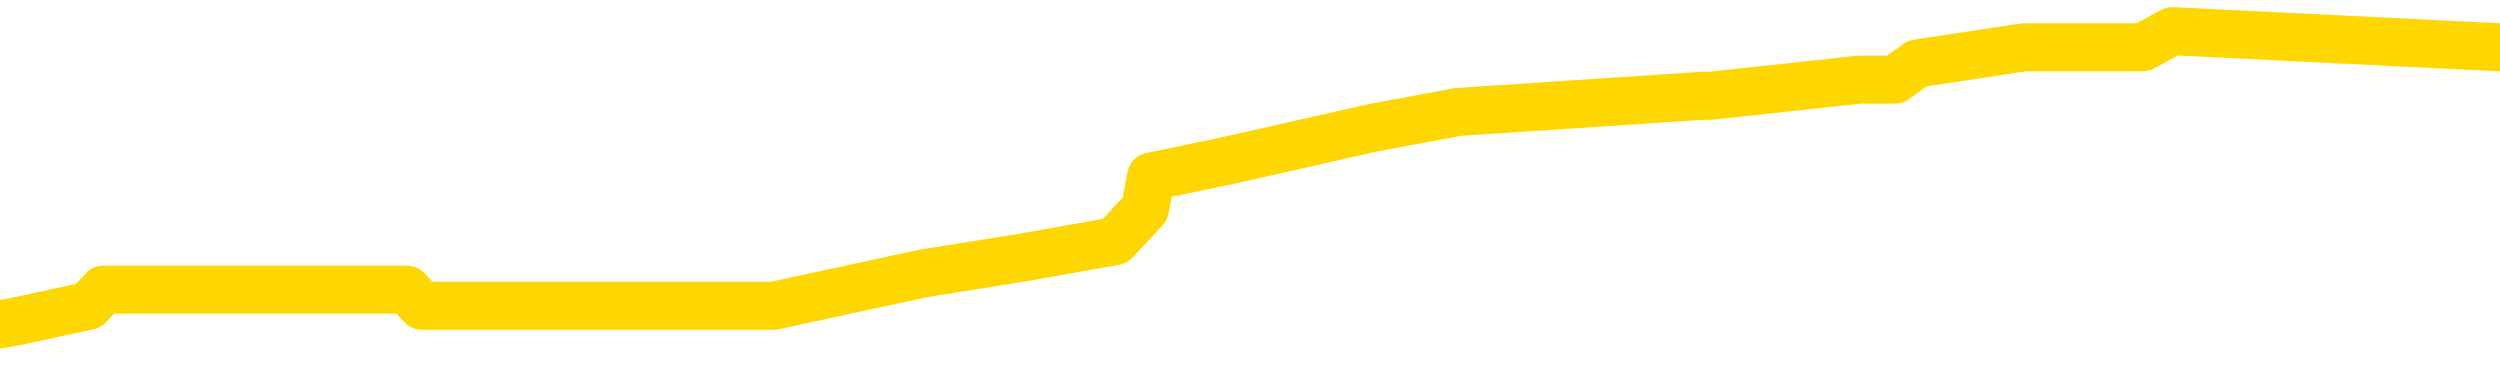 <svg xmlns="http://www.w3.org/2000/svg" version="1.1" viewBox="0 0 6500 1000">
	<path fill="none" stroke="gold" stroke-width="125" stroke-linecap="round" stroke-linejoin="round" d="M0 81601  L-553237 81601 L-553053 81559 L-552563 81475 L-552269 81433 L-551958 81349 L-551723 81307 L-551670 81223 L-551611 81139 L-551457 81097 L-551417 81013 L-551284 80971 L-550992 80929 L-550451 80929 L-549841 80887 L-549793 80887 L-549153 80845 L-549119 80845 L-548594 80845 L-548461 80803 L-548071 80719 L-547743 80635 L-547626 80551 L-547415 80467 L-546698 80467 L-546128 80425 L-546021 80425 L-545846 80383 L-545625 80299 L-545223 80257 L-545197 80173 L-544269 80089 L-544182 80005 L-544100 79921 L-544030 79837 L-543732 79795 L-543580 79711 L-541690 79753 L-541589 79753 L-541327 79753 L-541033 79795 L-540892 79711 L-540643 79711 L-540608 79669 L-540449 79627 L-539986 79543 L-539733 79501 L-539520 79417 L-539269 79375 L-538920 79333 L-537993 79249 L-537899 79165 L-537488 79123 L-536318 79039 L-535128 78997 L-535036 78913 L-535009 78829 L-534743 78745 L-534444 78661 L-534315 78577 L-534278 78493 L-533463 78493 L-533079 78535 L-532019 78577 L-531957 78577 L-531692 79417 L-531221 80215 L-531028 81013 L-530765 81811 L-530428 81769 L-530292 81727 L-529837 81685 L-529094 81643 L-529076 81601 L-528911 81517 L-528843 81517 L-528327 81475 L-527298 81475 L-527102 81433 L-526613 81391 L-526251 81349 L-525842 81349 L-525457 81391 L-523753 81391 L-523655 81391 L-523584 81391 L-523522 81391 L-523338 81349 L-523001 81349 L-522361 81307 L-522284 81265 L-522223 81265 L-522036 81223 L-521956 81223 L-521779 81181 L-521760 81139 L-521530 81139 L-521142 81097 L-520254 81097 L-520214 81055 L-520126 81013 L-520099 80929 L-519091 80887 L-518941 80803 L-518917 80761 L-518784 80719 L-518744 80677 L-517486 80635 L-517428 80635 L-516888 80593 L-516836 80593 L-516789 80593 L-516394 80551 L-516254 80509 L-516054 80467 L-515908 80467 L-515743 80467 L-515466 80509 L-515108 80509 L-514555 80467 L-513910 80425 L-513652 80341 L-513498 80299 L-513097 80257 L-513057 80215 L-512936 80173 L-512874 80215 L-512860 80215 L-512767 80215 L-512473 80173 L-512322 80005 L-511992 79921 L-511914 79837 L-511838 79795 L-511611 79669 L-511545 79585 L-511317 79501 L-511265 79417 L-511100 79375 L-510094 79333 L-509911 79291 L-509360 79249 L-508967 79165 L-508569 79123 L-507719 79039 L-507641 78997 L-507062 78955 L-506621 78955 L-506380 78913 L-506222 78913 L-505822 78829 L-505801 78829 L-505356 78787 L-504951 78745 L-504815 78661 L-504640 78577 L-504503 78493 L-504253 78409 L-503253 78367 L-503171 78325 L-503036 78283 L-502997 78241 L-502107 78199 L-501891 78157 L-501448 78115 L-501331 78073 L-501274 78031 L-500598 78031 L-500497 77989 L-500469 77989 L-499127 77947 L-498721 77905 L-498682 77863 L-497753 77821 L-497655 77779 L-497522 77737 L-497118 77695 L-497092 77653 L-496999 77611 L-496782 77569 L-496371 77485 L-495218 77401 L-494926 77317 L-494897 77233 L-494289 77191 L-494039 77107 L-494020 77065 L-493090 77023 L-493039 76939 L-492916 76897 L-492899 76813 L-492743 76771 L-492568 76687 L-492431 76645 L-492375 76603 L-492267 76561 L-492182 76519 L-491948 76477 L-491873 76435 L-491565 76393 L-491447 76351 L-491277 76309 L-491186 76267 L-491083 76267 L-491060 76225 L-490983 76225 L-490885 76141 L-490518 76099 L-490414 76057 L-489910 76015 L-489458 75973 L-489420 75931 L-489396 75889 L-489355 75847 L-489227 75805 L-489126 75763 L-488684 75721 L-488402 75679 L-487810 75637 L-487679 75595 L-487405 75511 L-487252 75469 L-487099 75427 L-487014 75343 L-486936 75301 L-486750 75259 L-486700 75259 L-486672 75217 L-486593 75175 L-486569 75133 L-486286 75049 L-485682 74965 L-484687 74923 L-484389 74881 L-483655 74839 L-483410 74797 L-483321 74755 L-482743 74713 L-482045 74671 L-481293 74629 L-480974 74587 L-480591 74503 L-480514 74461 L-479880 74419 L-479694 74377 L-479606 74377 L-479477 74377 L-479164 74335 L-479115 74293 L-478973 74251 L-478951 74209 L-477983 74167 L-477438 74125 L-476960 74125 L-476899 74125 L-476575 74125 L-476554 74083 L-476491 74083 L-476281 74041 L-476204 74000 L-476149 73958 L-476127 73916 L-476088 73874 L-476072 73832 L-475315 73790 L-475298 73748 L-474499 73706 L-474346 73664 L-473441 73622 L-472935 73580 L-472706 73496 L-472664 73496 L-472549 73454 L-472373 73412 L-471618 73454 L-471483 73412 L-471319 73370 L-471001 73328 L-470825 73244 L-469803 73160 L-469780 73076 L-469529 73034 L-469316 72950 L-468682 72908 L-468444 72824 L-468411 72740 L-468233 72656 L-468153 72572 L-468063 72530 L-467999 72446 L-467558 72362 L-467535 72320 L-466994 72278 L-466738 72236 L-466243 72194 L-465366 72152 L-465329 72110 L-465277 72068 L-465236 72026 L-465118 71984 L-464842 71942 L-464635 71858 L-464438 71774 L-464414 71690 L-464364 71606 L-464325 71564 L-464247 71522 L-463650 71438 L-463589 71396 L-463486 71354 L-463332 71312 L-462700 71270 L-462019 71228 L-461716 71144 L-461370 71102 L-461172 71060 L-461124 70976 L-460803 70934 L-460176 70892 L-460029 70850 L-459993 70808 L-459935 70766 L-459858 70682 L-459617 70682 L-459529 70640 L-459435 70598 L-459141 70556 L-459006 70514 L-458946 70472 L-458909 70388 L-458637 70388 L-457631 70346 L-457456 70304 L-457405 70304 L-457112 70262 L-456920 70178 L-456587 70136 L-456080 70094 L-455518 70010 L-455503 69926 L-455487 69884 L-455386 69800 L-455272 69716 L-455232 69632 L-455195 69590 L-455129 69590 L-455101 69548 L-454962 69590 L-454669 69590 L-454619 69590 L-454514 69590 L-454249 69548 L-453785 69506 L-453640 69506 L-453586 69422 L-453528 69380 L-453337 69338 L-452972 69296 L-452758 69296 L-452563 69296 L-452505 69296 L-452446 69212 L-452292 69170 L-452023 69128 L-451593 69338 L-451577 69338 L-451500 69296 L-451436 69254 L-451307 68960 L-451283 68918 L-450999 68876 L-450951 68834 L-450897 68792 L-450434 68750 L-450396 68750 L-450355 68708 L-450165 68666 L-449684 68624 L-449197 68582 L-449181 68540 L-449143 68498 L-448886 68456 L-448809 68372 L-448579 68330 L-448563 68246 L-448268 68162 L-447826 68120 L-447379 68078 L-446875 68036 L-446721 67994 L-446434 67952 L-446394 67868 L-446063 67826 L-445841 67784 L-445324 67700 L-445248 67658 L-445001 67574 L-444806 67490 L-444746 67448 L-443970 67406 L-443896 67406 L-443665 67364 L-443649 67364 L-443587 67322 L-443391 67280 L-442927 67280 L-442904 67238 L-442774 67238 L-441473 67238 L-441457 67238 L-441379 67196 L-441286 67196 L-441069 67196 L-440916 67154 L-440738 67196 L-440684 67238 L-440397 67280 L-440357 67280 L-439988 67280 L-439548 67280 L-439364 67280 L-439043 67238 L-438748 67238 L-438302 67154 L-438230 67112 L-437768 67028 L-437330 66986 L-437148 66944 L-435694 66860 L-435562 66818 L-435105 66734 L-434879 66692 L-434493 66608 L-433976 66524 L-433022 66440 L-432228 66356 L-431553 66314 L-431128 66230 L-430817 66188 L-430587 66062 L-429903 65936 L-429890 65810 L-429680 65642 L-429658 65600 L-429484 65516 L-428534 65474 L-428266 65390 L-427451 65348 L-427140 65264 L-427103 65222 L-427045 65138 L-426429 65096 L-425791 65012 L-424165 64970 L-423491 64928 L-422849 64928 L-422771 64928 L-422715 64928 L-422679 64928 L-422651 64886 L-422539 64802 L-422521 64760 L-422498 64718 L-422345 64676 L-422291 64592 L-422213 64550 L-422094 64508 L-421996 64466 L-421879 64424 L-421609 64340 L-421340 64298 L-421322 64214 L-421122 64172 L-420976 64088 L-420749 64046 L-420615 64004 L-420306 63962 L-420246 63920 L-419893 63836 L-419544 63794 L-419443 63752 L-419379 63668 L-419319 63626 L-418935 63542 L-418554 63500 L-418450 63458 L-418189 63416 L-417918 63332 L-417759 63290 L-417726 63248 L-417665 63206 L-417523 63164 L-417339 63122 L-417295 63080 L-417007 63080 L-416991 63038 L-416757 63038 L-416696 62996 L-416658 62996 L-416078 62954 L-415945 62912 L-415921 62744 L-415903 62450 L-415886 62114 L-415869 61778 L-415845 61442 L-415829 61190 L-415808 60896 L-415791 60602 L-415768 60434 L-415751 60266 L-415729 60140 L-415713 60056 L-415664 59930 L-415591 59804 L-415557 59594 L-415533 59426 L-415497 59258 L-415456 59090 L-415419 59006 L-415403 58838 L-415379 58712 L-415342 58628 L-415325 58502 L-415302 58418 L-415284 58334 L-415266 58250 L-415250 58166 L-415221 58040 L-415195 57914 L-415149 57872 L-415133 57788 L-415091 57746 L-415043 57662 L-414972 57578 L-414957 57494 L-414941 57410 L-414878 57368 L-414839 57326 L-414800 57284 L-414634 57242 L-414569 57200 L-414553 57158 L-414509 57074 L-414450 57032 L-414238 56990 L-414204 56948 L-414162 56906 L-414084 56864 L-413547 56822 L-413468 56780 L-413364 56696 L-413275 56654 L-413099 56612 L-412749 56570 L-412593 56528 L-412155 56486 L-411998 56444 L-411868 56402 L-411165 56318 L-410963 56276 L-410003 56192 L-409520 56150 L-409421 56150 L-409329 56108 L-409084 56066 L-409011 56024 L-408568 55940 L-408472 55898 L-408457 55856 L-408441 55814 L-408416 55772 L-407950 55730 L-407733 55688 L-407594 55646 L-407300 55604 L-407211 55562 L-407170 55520 L-407140 55478 L-406968 55436 L-406909 55394 L-406832 55352 L-406752 55310 L-406682 55310 L-406373 55268 L-406288 55226 L-406074 55184 L-406039 55142 L-405355 55100 L-405257 55058 L-405051 55016 L-405005 54974 L-404726 54932 L-404664 54890 L-404647 54806 L-404569 54764 L-404261 54680 L-404237 54638 L-404183 54554 L-404160 54512 L-404038 54470 L-403902 54386 L-403658 54344 L-403532 54344 L-402885 54302 L-402869 54302 L-402845 54302 L-402664 54218 L-402588 54176 L-402496 54134 L-402069 54092 L-401653 54050 L-401260 53966 L-401181 53924 L-401162 53882 L-400799 53840 L-400562 53798 L-400334 53756 L-400021 53714 L-399943 53672 L-399862 53588 L-399684 53504 L-399669 53462 L-399403 53378 L-399323 53336 L-399093 53294 L-398867 53252 L-398551 53252 L-398376 53210 L-398015 53210 L-397623 53168 L-397554 53084 L-397490 53042 L-397350 52958 L-397298 52916 L-397196 52832 L-396695 52790 L-396497 52748 L-396251 52706 L-396065 52664 L-395766 52622 L-395689 52580 L-395523 52496 L-394639 52454 L-394610 52370 L-394487 52286 L-393909 52244 L-393831 52202 L-393117 52202 L-392805 52202 L-392592 52202 L-392575 52202 L-392189 52202 L-391664 52118 L-391218 52076 L-390888 52034 L-390735 51992 L-390410 51992 L-390231 51950 L-390150 51950 L-389943 51866 L-389768 51824 L-388839 51782 L-387950 51740 L-387911 51698 L-387683 51698 L-387303 51656 L-386516 51614 L-386282 51572 L-386206 51530 L-385848 51488 L-385276 51404 L-385009 51362 L-384623 51320 L-384519 51320 L-384349 51320 L-383731 51320 L-383520 51320 L-383212 51320 L-383159 51278 L-383031 51236 L-382978 51194 L-382859 51152 L-382523 51068 L-381563 51026 L-381432 50942 L-381230 50900 L-380599 50858 L-380288 50816 L-379874 50774 L-379846 50732 L-379701 50690 L-379281 50648 L-377948 50648 L-377901 50606 L-377773 50522 L-377756 50480 L-377178 50396 L-376973 50354 L-376943 50312 L-376902 50270 L-376845 50228 L-376807 50186 L-376729 50144 L-376586 50102 L-376132 50060 L-376013 50018 L-375728 49976 L-375355 49934 L-375259 49892 L-374932 49850 L-374578 49808 L-374408 49766 L-374361 49724 L-374252 49682 L-374163 49640 L-374135 49598 L-374058 49514 L-373755 49472 L-373721 49388 L-373649 49346 L-373282 49304 L-372946 49262 L-372865 49262 L-372645 49220 L-372474 49178 L-372446 49136 L-371949 49094 L-371400 49010 L-370519 48968 L-370421 48884 L-370344 48842 L-370070 48800 L-369822 48716 L-369748 48674 L-369687 48590 L-369568 48548 L-369525 48506 L-369415 48464 L-369339 48380 L-368638 48338 L-368393 48296 L-368353 48254 L-368196 48212 L-367597 48212 L-367370 48212 L-367278 48212 L-366803 48212 L-366206 48128 L-365686 48086 L-365665 48044 L-365520 48002 L-365200 48002 L-364658 48002 L-364426 48002 L-364255 48002 L-363769 47960 L-363541 47918 L-363456 47876 L-363110 47834 L-362784 47834 L-362261 47792 L-361934 47750 L-361333 47708 L-361136 47624 L-361084 47582 L-361043 47540 L-360762 47498 L-360077 47414 L-359767 47372 L-359742 47288 L-359551 47246 L-359328 47204 L-359242 47162 L-358579 47078 L-358554 47036 L-358333 46952 L-358003 46910 L-357651 46826 L-357446 46784 L-357213 46700 L-356955 46658 L-356766 46574 L-356719 46532 L-356492 46490 L-356457 46448 L-356301 46406 L-356086 46364 L-355913 46322 L-355822 46280 L-355544 46238 L-355301 46196 L-354985 46154 L-354559 46154 L-354522 46154 L-354038 46154 L-353805 46154 L-353593 46112 L-353367 46070 L-352817 46070 L-352570 46028 L-351736 46028 L-351680 45986 L-351658 45944 L-351500 45902 L-351039 45860 L-350998 45818 L-350658 45734 L-350525 45692 L-350302 45650 L-349730 45608 L-349258 45566 L-349064 45524 L-348871 45482 L-348681 45440 L-348580 45398 L-348211 45356 L-348165 45314 L-348084 45272 L-346790 45230 L-346742 45188 L-346473 45188 L-346328 45188 L-345777 45188 L-345661 45146 L-345579 45104 L-345220 45062 L-344996 45020 L-344715 44978 L-344386 44894 L-343878 44852 L-343765 44810 L-343686 44768 L-343522 44726 L-343228 44726 L-342759 44726 L-342562 44768 L-342512 44768 L-341862 44726 L-341740 44684 L-341286 44684 L-341250 44642 L-340782 44600 L-340671 44558 L-340655 44516 L-340439 44516 L-340258 44474 L-339726 44474 L-338697 44474 L-338497 44432 L-338039 44390 L-337091 44306 L-336992 44264 L-336638 44180 L-336578 44138 L-336563 44096 L-336528 44054 L-336158 44012 L-336038 43970 L-335796 43928 L-335633 43886 L-335445 43844 L-335324 43802 L-334254 43718 L-333396 43676 L-333183 43592 L-333086 43550 L-332912 43466 L-332579 43424 L-332507 43382 L-332449 43340 L-332274 43340 L-331885 43298 L-331650 43256 L-331539 43214 L-331421 43172 L-330441 43130 L-330415 43088 L-329821 43004 L-329788 43004 L-329640 42962 L-329355 42920 L-328444 42920 L-327497 42920 L-327344 42878 L-327242 42878 L-327110 42836 L-326967 42794 L-326941 42752 L-326827 42710 L-326608 42668 L-325927 42626 L-325797 42584 L-325494 42542 L-325254 42458 L-324922 42416 L-324283 42374 L-323940 42290 L-323879 42248 L-323723 42248 L-322801 42248 L-322331 42248 L-322287 42248 L-322275 42206 L-322233 42164 L-322211 42122 L-322184 42080 L-322041 42038 L-321618 41996 L-321283 41996 L-321092 41954 L-320663 41954 L-320475 41912 L-320086 41828 L-319552 41786 L-319179 41744 L-319158 41744 L-318908 41702 L-318790 41660 L-318714 41618 L-318578 41576 L-318538 41534 L-318459 41492 L-318064 41450 L-317568 41408 L-317456 41324 L-317283 41282 L-316975 41240 L-316528 41198 L-316205 41156 L-316062 41072 L-315635 40988 L-315482 40904 L-315427 40820 L-314613 40778 L-314593 40736 L-314221 40694 L-314164 40694 L-313035 40652 L-312967 40652 L-312409 40610 L-312214 40568 L-312078 40526 L-311845 40484 L-311498 40442 L-311463 40358 L-311428 40316 L-311360 40232 L-311011 40190 L-310839 40148 L-310354 40106 L-310337 40064 L-310012 40022 L-309855 39980 L-308714 39896 L-308689 39854 L-308497 39770 L-308304 39728 L-308054 39686 L-308036 39644 L-307016 39602 L-306719 39560 L-306643 39518 L-306507 39434 L-306331 39392 L-305754 39308 L-305539 39266 L-305475 39224 L-305344 39182 L-305308 39098 L-304784 39056 L-304646 55604 L-304632 55604 L-304609 55604 L-304589 55604 L-304362 39014 L-303586 39014 L-303544 39014 L-303177 39014 L-303098 38972 L-303046 38930 L-302373 38888 L-301630 38846 L-301206 38846 L-300758 38804 L-299696 38762 L-299385 38678 L-298975 38678 L-298903 38636 L-298378 38636 L-298284 38636 L-298266 38636 L-297821 38594 L-297636 38510 L-296856 38426 L-296183 38384 L-295771 38258 L-295539 38174 L-295399 38132 L-295317 38048 L-295297 38006 L-295221 38006 L-295092 37964 L-294776 38006 L-294551 38006 L-294226 37964 L-294164 37964 L-293794 37964 L-293761 37964 L-293552 37964 L-292885 37964 L-292807 37964 L-292649 37880 L-292539 37880 L-292212 37838 L-292057 37796 L-291717 37796 L-291660 37712 L-291321 37628 L-291118 37586 L-291065 37502 L-289688 37460 L-289559 37418 L-289125 37376 L-288805 37334 L-287977 37250 L-287854 37208 L-287123 37124 L-286967 37040 L-286926 36998 L-286873 36956 L-286849 36914 L-286735 36872 L-286439 36830 L-286149 36788 L-286095 36746 L-285974 36704 L-285944 36662 L-285844 36620 L-285400 36620 L-285249 36578 L-284413 36578 L-283871 36536 L-283536 36536 L-283521 36494 L-283445 36452 L-283329 36410 L-283134 36368 L-282870 36326 L-282036 36284 L-281939 36242 L-281418 36200 L-281376 36158 L-281277 36116 L-280449 36116 L-280314 36074 L-279975 36074 L-279421 36032 L-279041 35990 L-278878 35948 L-278568 35906 L-277756 35864 L-277449 35822 L-277181 35822 L-276859 35822 L-276539 35864 L-276263 35864 L-275434 35780 L-275339 35738 L-275247 35612 L-275142 35486 L-274756 35360 L-274276 35276 L-274259 35234 L-274140 35192 L-273773 35108 L-273678 35066 L-272844 34982 L-272767 34940 L-272467 34898 L-272377 34856 L-271969 34772 L-271859 34688 L-271160 34646 L-270687 34604 L-270627 34562 L-270408 34478 L-270134 34436 L-270021 34394 L-268994 34352 L-268607 34310 L-268587 34268 L-268254 34226 L-268010 34184 L-267576 34142 L-267466 34100 L-267349 34058 L-266897 33974 L-266306 33932 L-265970 33890 L-264077 33848 L-263963 33764 L-263752 33722 L-262433 33680 L-262327 24230 L-262261 14907 L-262225 6297 L-262163 6297 L-261663 15663 L-260988 24902 L-260966 33428 L-260696 33344 L-259728 33344 L-259039 33302 L-258877 33260 L-258336 33218 L-258246 33176 L-257227 33134 L-256279 33050 L-255913 33092 L-255811 33134 L-255222 33134 L-255163 33134 L-255062 33092 L-254622 33008 L-254515 32966 L-254073 32924 L-253073 32798 L-252817 32672 L-252714 32546 L-252584 32462 L-252217 32378 L-251636 32294 L-251605 32252 L-251290 32210 L-249307 32168 L-249191 32126 L-249123 32126 L-248765 32084 L-247146 32042 L-246969 32042 L-246824 32042 L-246002 32084 L-245949 32126 L-245894 32126 L-245460 32126 L-244480 32168 L-244406 32168 L-243321 32126 L-243108 32126 L-242392 32042 L-242004 32000 L-241785 31916 L-241465 31832 L-240972 31748 L-240844 31706 L-240615 31622 L-240383 31538 L-240324 31496 L-240034 31454 L-239762 31370 L-238732 31328 L-237067 31286 L-236648 31244 L-236511 31202 L-236354 31202 L-236049 31160 L-235821 31076 L-235663 31034 L-235503 30950 L-235334 30866 L-235287 30824 L-235233 30782 L-235212 30782 L-234826 30740 L-234576 30740 L-234305 30740 L-234145 30740 L-234055 30740 L-232396 30740 L-232231 30782 L-231851 30740 L-231391 30740 L-230782 30656 L-229688 30614 L-229257 30572 L-229226 30530 L-229164 30488 L-229146 30446 L-227442 30404 L-227400 30362 L-226934 30320 L-226747 30278 L-226715 30194 L-226120 30152 L-226070 30110 L-225747 30068 L-225697 30026 L-225486 29984 L-225468 29942 L-225202 29858 L-225149 29816 L-224680 29774 L-224170 29690 L-224091 29690 L-223797 29648 L-223780 29606 L-223742 29564 L-223671 29522 L-223513 29480 L-222567 29480 L-222511 29480 L-221990 29480 L-221798 29438 L-221697 29438 L-221471 29396 L-220961 29396 L-220573 30530 L-220503 30530 L-220155 30488 L-219798 30446 L-218669 29228 L-218618 29144 L-218392 29102 L-218358 29060 L-218233 28976 L-218134 28976 L-217869 28976 L-217129 29018 L-216551 29018 L-216257 29018 L-215551 29018 L-215373 28976 L-215349 28976 L-214713 28934 L-214402 28892 L-214006 28892 L-213976 28850 L-213955 28808 L-213801 28766 L-213116 28766 L-213100 28766 L-212760 28766 L-212487 28724 L-212450 28682 L-212394 28598 L-212372 28556 L-212300 28514 L-211968 28472 L-211862 28430 L-211833 28346 L-211635 28304 L-211482 28262 L-210614 28220 L-210052 28136 L-210036 28136 L-209934 28094 L-209832 28136 L-209686 28136 L-209607 28136 L-209570 28094 L-209514 28052 L-209441 28010 L-209296 27968 L-208814 27968 L-208410 27926 L-207543 27968 L-207523 27968 L-207266 27968 L-207189 27968 L-207160 27926 L-207149 27842 L-207132 27800 L-206839 27758 L-206800 27716 L-206728 27674 L-206654 27632 L-206449 27590 L-206289 27464 L-205988 27338 L-205911 27170 L-205894 27044 L-205677 26960 L-205446 26960 L-205336 27002 L-204966 27044 L-204808 27044 L-204577 27044 L-204408 27044 L-204263 27002 L-204131 26960 L-202855 26876 L-202452 26792 L-202391 26750 L-202274 26666 L-201849 26624 L-201834 26540 L-201772 26498 L-201498 26414 L-201386 26372 L-201104 26288 L-200826 26246 L-200401 26162 L-200379 26120 L-200301 26078 L-200175 26036 L-199589 25994 L-199197 25952 L-198862 25910 L-198273 25868 L-198170 25868 L-198000 25826 L-197864 25826 L-197036 25784 L-195851 25742 L-195815 25700 L-195759 25700 L-195539 25658 L-195334 25658 L-195179 25658 L-194922 25616 L-194846 25574 L-194303 25532 L-194267 25490 L-194018 25448 L-193630 25406 L-192805 25364 L-192447 25322 L-192136 25322 L-191878 25280 L-191655 25238 L-191248 25196 L-191132 25154 L-190948 25112 L-190895 25112 L-190707 25070 L-190536 25028 L-190507 24986 L-190227 24944 L-189916 24902 L-189778 24860 L-189469 24818 L-189275 24818 L-189259 24776 L-188540 24776 L-188406 24692 L-188109 24650 L-188018 24608 L-187418 24608 L-187379 24566 L-187301 24524 L-186680 24482 L-186529 24398 L-186488 24356 L-186178 24314 L-185986 24272 L-185793 24188 L-185737 24104 L-185429 24062 L-185376 24020 L-185322 24062 L-185296 24062 L-185171 24062 L-184360 24020 L-184284 23979 L-183743 23937 L-183475 23895 L-182815 23853 L-181908 23811 L-181666 23769 L-181134 23727 L-180917 23685 L-179809 23727 L-179759 23727 L-178984 23727 L-178436 23685 L-178325 23643 L-178172 23559 L-178117 23517 L-177951 23475 L-177574 23433 L-177126 23391 L-177072 23349 L-176917 23307 L-176237 23265 L-176017 23223 L-175499 23181 L-174650 23097 L-174634 23055 L-172843 23013 L-172289 22971 L-172172 22929 L-171166 22887 L-171129 22845 L-170897 22845 L-170804 22845 L-170764 22845 L-170432 22803 L-170080 22761 L-169815 22677 L-169528 22635 L-169218 22551 L-168964 22467 L-168870 22425 L-168380 22383 L-168173 22341 L-167607 22299 L-167493 22341 L-167141 22299 L-167090 22299 L-167050 22299 L-166446 22215 L-165713 22131 L-165131 22047 L-164896 21963 L-164355 21837 L-164203 21753 L-163701 21711 L-163492 21627 L-163469 21627 L-163410 21585 L-162447 21585 L-162270 21543 L-161828 21501 L-161803 21417 L-161648 21375 L-161567 21375 L-161416 21417 L-160770 21417 L-160720 21375 L-159600 21333 L-158616 21291 L-158554 21249 L-157834 21207 L-156969 21165 L-156590 21123 L-156371 21123 L-155612 21081 L-155560 21039 L-155250 20955 L-154399 20955 L-154206 20913 L-154029 20871 L-153805 20871 L-153678 20829 L-153486 20829 L-153253 20787 L-153084 20829 L-152797 20787 L-152518 20787 L-152435 20745 L-152264 20703 L-152248 20619 L-152094 20577 L-152055 20535 L-151279 20493 L-151203 20493 L-150971 20409 L-150544 20367 L-150198 20325 L-149615 20283 L-149346 20283 L-149087 20283 L-148958 20199 L-148942 20157 L-148828 20115 L-148804 20073 L-148570 20031 L-148534 19989 L-147218 19989 L-147162 19947 L-146483 19863 L-145911 19863 L-145785 19863 L-145632 19863 L-145555 19863 L-145243 19779 L-144970 19737 L-144881 19653 L-144779 19653 L-143851 19611 L-143775 19611 L-143411 19611 L-143387 19569 L-143350 19527 L-142575 19443 L-142483 19401 L-142343 19359 L-141941 19317 L-141679 19317 L-141436 19359 L-141222 19317 L-141141 19317 L-141065 19317 L-140988 19317 L-140802 19359 L-140735 19359 L-140486 19359 L-140431 19317 L-140293 19275 L-140213 19191 L-140100 19149 L-139877 19107 L-139713 19065 L-139672 19023 L-139502 18981 L-139131 18939 L-139117 18897 L-139001 18855 L-138279 18813 L-138243 18771 L-138110 18771 L-137763 18729 L-137351 18729 L-137315 18729 L-137237 18687 L-137198 18645 L-136834 18603 L-136630 18561 L-136615 18519 L-136269 18477 L-135921 18477 L-135595 18477 L-135493 18435 L-135340 18435 L-135146 18393 L-134914 18393 L-134822 18393 L-134666 18393 L-134589 18393 L-134548 18351 L-134435 18309 L-134412 18267 L-134161 18267 L-134022 18183 L-133444 18057 L-132616 17973 L-132128 17889 L-132007 17847 L-131968 17805 L-131956 17763 L-131804 17679 L-131703 17595 L-131470 17553 L-131079 17469 L-130775 17427 L-130759 17385 L-130589 17343 L-130350 17259 L-129754 17259 L-129150 17217 L-129110 17217 L-129070 17217 L-128917 17175 L-128863 17133 L-128801 17091 L-128733 17049 L-128678 16965 L-128653 16923 L-128606 16881 L-128512 16797 L-128375 16755 L-128221 16713 L-128089 16671 L-128048 16671 L-128013 16629 L-127951 16587 L-127677 16503 L-127363 16461 L-127322 16377 L-127237 16335 L-127060 16293 L-126822 16251 L-126465 16209 L-126435 16167 L-125866 16125 L-125743 16083 L-125507 16041 L-125484 16041 L-125203 15999 L-124917 15999 L-124662 15999 L-124090 15957 L-123793 15915 L-123717 15873 L-123018 15831 L-122940 15789 L-122905 15747 L-122879 15705 L-122827 15621 L-122634 15579 L-122493 15495 L-122457 15453 L-122417 15411 L-121822 15369 L-121589 15327 L-121306 15621 L-121251 15873 L-121178 16167 L-121099 16419 L-120863 16335 L-120619 16293 L-120484 16251 L-120377 16209 L-120298 16167 L-119911 16083 L-119784 16041 L-119631 15999 L-119593 15957 L-119447 15915 L-119226 15873 L-119052 15831 L-118983 15789 L-118162 15705 L-118145 15705 L-117851 15663 L-117063 15621 L-116753 15621 L-116607 15579 L-116379 15537 L-116178 15453 L-115241 15411 L-115204 15369 L-115182 15327 L-115141 15243 L-114872 15201 L-114276 15159 L-114212 15117 L-114177 15075 L-114160 15033 L-113465 15033 L-113263 15033 L-113231 15033 L-112898 15033 L-112790 14991 L-112166 14907 L-111661 14865 L-111624 14781 L-111182 14781 L-111086 14739 L-110927 14739 L-110614 14739 L-110601 14739 L-110161 14781 L-109679 14823 L-109550 14823 L-109230 14823 L-109162 14781 L-108858 14781 L-108682 14739 L-108488 14697 L-108245 14613 L-108048 14529 L-108022 14445 L-107444 14403 L-107374 14361 L-106964 14319 L-106910 14277 L-106864 14235 L-106500 14193 L-106354 14151 L-106148 14109 L-106052 14109 L-105897 14067 L-105835 14025 L-105688 13941 L-105587 13899 L-105030 13899 L-105008 13983 L-104836 14025 L-104294 14067 L-104233 14067 L-104179 13983 L-104151 13899 L-104079 13857 L-104063 13773 L-104000 13731 L-103963 13647 L-103808 13605 L-103483 13563 L-102917 13521 L-102902 13479 L-102840 13395 L-102739 13311 L-102692 13311 L-102450 13269 L-102028 13269 L-101873 13269 L-100131 13185 L-99590 13143 L-98646 13101 L-98237 13059 L-97696 12975 L-97499 12933 L-97331 12891 L-97035 12849 L-96920 12807 L-96905 12807 L-96750 12765 L-96610 12723 L-96534 12639 L-96402 12639 L-96054 12639 L-95683 12681 L-95085 12681 L-94910 12681 L-94753 12639 L-94485 12597 L-94333 12597 L-94042 12723 L-94018 12807 L-93935 12891 L-93708 12975 L-93008 12933 L-92881 12891 L-92450 12849 L-92356 12807 L-91151 12807 L-91102 12765 L-90809 12765 L-90405 12723 L-90129 12639 L-90110 12597 L-89992 12555 L-89916 12513 L-89735 12471 L-89255 12429 L-88803 12345 L-88393 12303 L-88363 12261 L-87944 12219 L-87830 12219 L-87712 12219 L-87697 12219 L-87503 12177 L-87481 12093 L-87249 12051 L-86806 12009 L-86486 11925 L-86021 11925 L-85856 11883 L-85701 11841 L-85545 11841 L-85092 11841 L-84773 11841 L-84718 11883 L-84347 11883 L-84309 11925 L-83983 11925 L-83866 11883 L-83767 11841 L-83441 11757 L-83054 11715 L-82793 11673 L-82435 11589 L-82179 11547 L-80008 11505 L-79959 11463 L-79937 11421 L-79525 11421 L-79463 11421 L-79393 11463 L-79162 11463 L-78852 11421 L-78548 11337 L-78504 11295 L-78196 11253 L-78063 11211 L-77847 11169 L-77134 11127 L-76979 11127 L-76841 11085 L-76692 11085 L-76671 11085 L-76477 11043 L-76452 11001 L-76360 10959 L-76339 10917 L-76322 10875 L-76222 10833 L-75293 10791 L-74835 10791 L-73743 10707 L-73321 10707 L-72917 10665 L-72878 10623 L-72625 10581 L-71850 10497 L-71834 10455 L-71810 10413 L-71617 10371 L-70880 10329 L-70611 10287 L-70571 10245 L-70172 10161 L-70147 10119 L-69357 10077 L-68677 10035 L-67306 9993 L-67036 9951 L-66988 9909 L-66450 9825 L-66417 9783 L-66315 9699 L-65992 9657 L-65912 9615 L-65643 9615 L-64731 9573 L-64592 9573 L-64343 9489 L-63798 9489 L-63376 9447 L-63183 9405 L-63167 9405 L-63029 9321 L-62935 9279 L-62808 9237 L-62548 9195 L-62523 9111 L-62432 9069 L-62122 9027 L-62062 8985 L-61945 8985 L-61595 8985 L-60784 8985 L-60553 8901 L-59724 8901 L-59492 8817 L-59275 8775 L-58757 8775 L-58119 8733 L-57702 8691 L-57380 8649 L-56899 8607 L-56474 8607 L-56413 8565 L-56064 8565 L-56023 8523 L-56010 8481 L-55910 8397 L-55865 8397 L-55379 8355 L-54578 8355 L-54244 8355 L-53162 8313 L-52682 8271 L-52659 8229 L-52519 8187 L-51964 8145 L-51267 8103 L-50958 8061 L-50736 8019 L-50631 7977 L-50529 7893 L-49858 7851 L-49764 7809 L-49742 7809 L-49664 7767 L-49486 7767 L-49314 7767 L-49134 7725 L-49120 7683 L-49044 7641 L-48880 7599 L-48365 7557 L-48349 7515 L-48209 7515 L-47846 7473 L-47822 7473 L-47691 7431 L-47667 7389 L-47304 7347 L-46779 7263 L-46685 7221 L-46469 7137 L-46376 7095 L-46351 7053 L-45887 7011 L-45810 7011 L-45408 6969 L-44958 6969 L-43706 6927 L-43667 6885 L-43236 6843 L-43203 6801 L-42484 6759 L-42307 6717 L-42172 6675 L-41865 6633 L-41810 6591 L-41785 6507 L-41769 6423 L-41594 6381 L-41405 6339 L-40897 6339 L-40524 6003 L-40185 5625 L-40147 5289 L-39428 4995 L-39334 4953 L-39295 4911 L-38754 4911 L-38731 4869 L-38328 4827 L-37902 4785 L-37631 4785 L-37452 4743 L-37206 4659 L-37182 4617 L-37126 4533 L-36509 4491 L-36007 4449 L-35620 4449 L-35001 4491 L-34784 4491 L-34629 4533 L-33337 4449 L-33238 4407 L-32795 4323 L-32464 4281 L-32164 4197 L-31921 4155 L-31186 4071 L-30607 4029 L-29778 3987 L-29677 3945 L-29120 3903 L-28982 3861 L-27340 3819 L-27279 3819 L-27185 3819 L-26218 3819 L-26041 3777 L-25754 3777 L-25536 3777 L-25458 3735 L-25186 3735 L-25071 3693 L-24918 3651 L-24608 3609 L-24529 3567 L-24438 3567 L-24361 3525 L-24245 3525 L-24066 3483 L-23974 3441 L-23935 3399 L-23432 3399 L-23214 3357 L-23084 3357 L-22929 3315 L-22875 3273 L-22750 3273 L-22365 3231 L-21857 3189 L-21784 3147 L-21304 3105 L-21227 3063 L-21127 3063 L-20893 3021 L-20429 3021 L-20199 3021 L-20182 3021 L-19950 3021 L-19795 3021 L-19734 3021 L-19541 2979 L-19270 2895 L-18518 2853 L-17565 2853 L-17529 2811 L-17304 2811 L-16865 2811 L-16584 2727 L-16235 2685 L-15166 2643 L-14239 2643 L-14108 2643 L-14061 2643 L-13992 2601 L-13837 2601 L-13760 2517 L-13586 2433 L-13151 2349 L-12947 2307 L-12887 2223 L-12304 2181 L-12150 2097 L-12035 2055 L-11994 2013 L-11825 1971 L-11688 1929 L-11477 1845 L-11399 1803 L-11376 1761 L-11167 1677 L-10757 1635 L-10733 1593 L-10510 1551 L-10364 1509 L-10330 1467 L-10316 1425 L-10294 1383 L-10060 1341 L-9875 1299 L-9658 1257 L-9632 1215 L-8943 1173 L-8839 1131 L-8804 1089 L-8783 1047 L-8589 1005 L-8536 963 L-8419 879 L-8338 879 L-8227 837 L-7912 795 L-7453 753 L-7198 711 L-6964 627 L-6834 585 L-6481 543 L-6422 501 L-6269 459 L-5697 375 L-5611 333 L-5457 249 L-5161 165 L-4791 81 L-4488 -2 L-4412 -44 L-4007 -86 L-3839 -86 L-3695 -86 L-3155 -86 L-3094 -86 L-3078 -170 L-2912 -212 L-2706 -254 L-2631 -254 L-2539 -296 L-2129 -338 L-2113 -380 L-2090 -380 L-1897 -422 L-1820 -44 L-1649 333 L-1587 669 L-1572 1047 L-1057 1005 L-836 963 L-217 879 L36 837 L230 795 L269 753 L342 753 L408 753 L1058 753 L1097 795 L1271 795 L1337 795 L2011 795 L2400 711 L2662 669 L2899 627 L2977 543 L2993 459 L3195 417 L3566 333 L3791 291 L4427 249 L4447 249 L4834 207 L4927 207 L4985 165 L5262 123 L5571 123 L5648 81 L6500 123" />
</svg>
